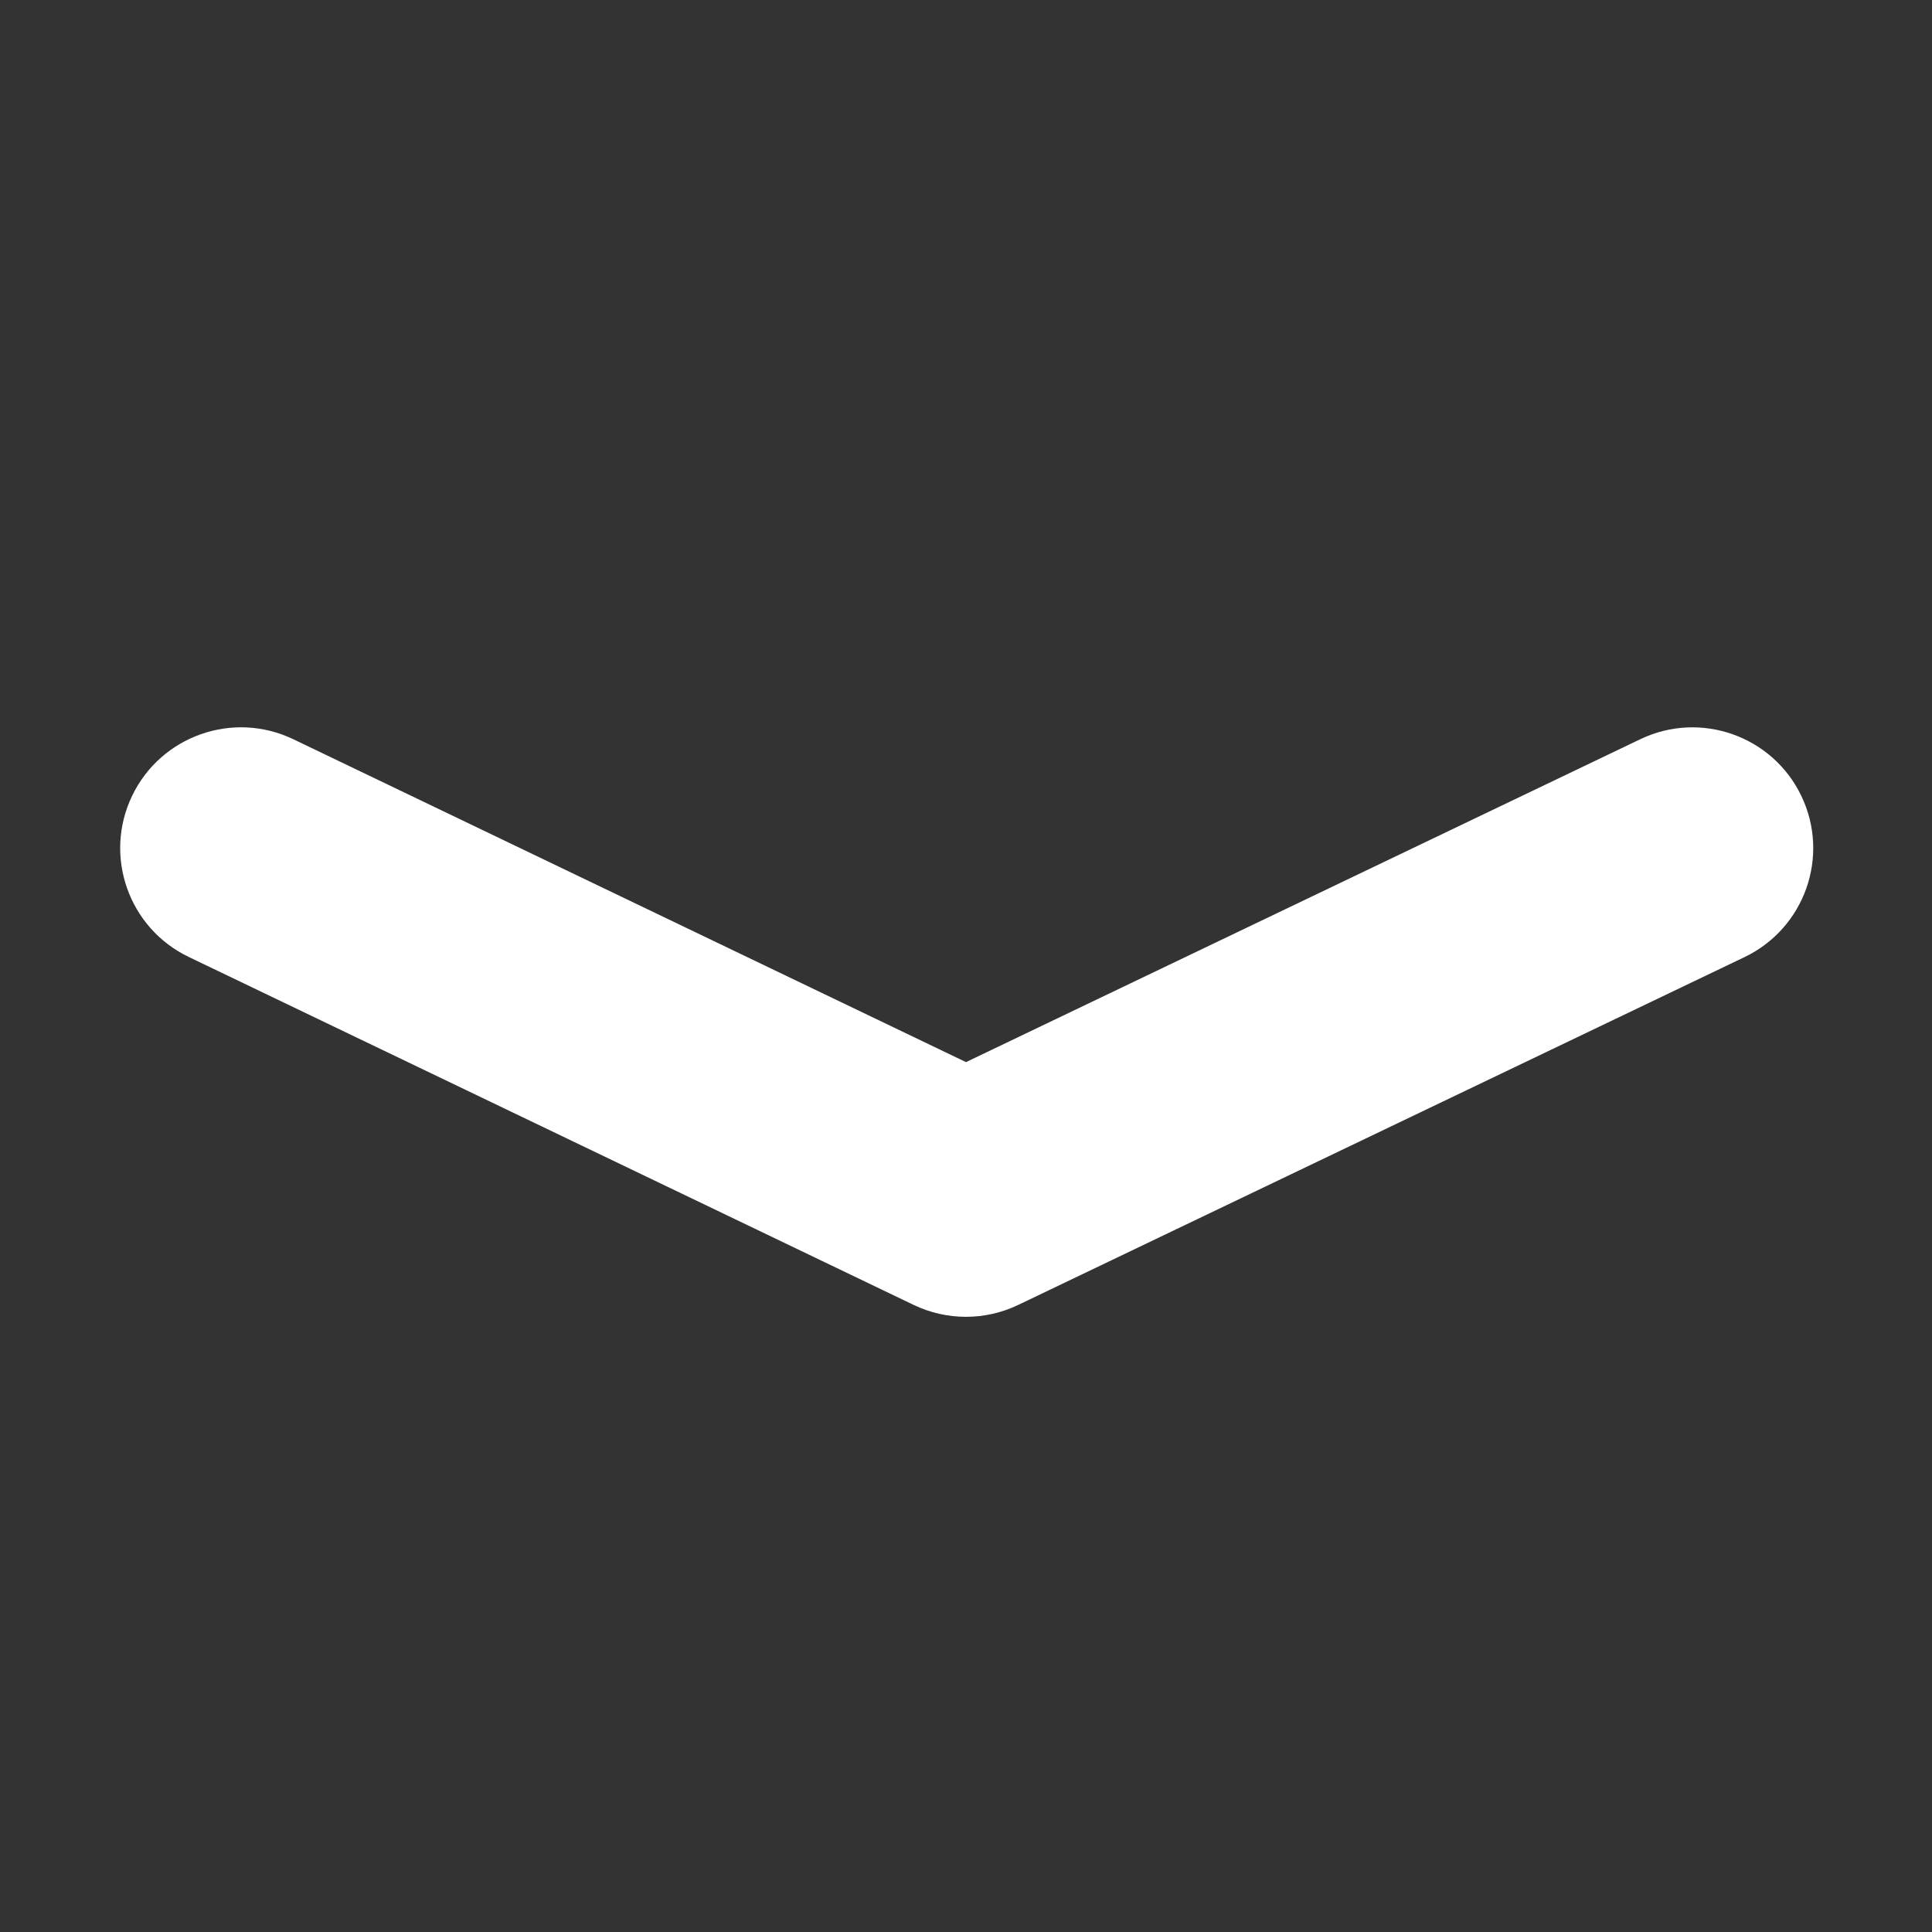 <?xml version="1.0" encoding="UTF-8"?>
<svg width="16px" height="16px" viewBox="0 0 16 16" version="1.1" xmlns="http://www.w3.org/2000/svg" xmlns:xlink="http://www.w3.org/1999/xlink">
    <rect x="0" y="0" width="16" height="16" fill="#333333" stroke="none"/>
    <!-- Generator: Sketch 56.2 (81672) - https://sketch.com -->
    <title>arrow_detail_data_down</title>
    <desc>Created with Sketch.</desc>
    <g id="arrow_detail_data_down" stroke="none" stroke-width="1" fill="none" fill-rule="evenodd">
        <g id="ico/进入备份-11">
            <path d="M8,8.796 L2.429,6.122 C1.931,5.883 1.333,6.093 1.094,6.591 C0.855,7.089 1.065,7.686 1.563,7.925 L7.567,10.807 C7.841,10.938 8.159,10.938 8.432,10.807 L14.448,7.926 C14.946,7.687 15.157,7.09 14.918,6.592 C14.68,6.094 14.082,5.883 13.584,6.122 L8,8.796 Z" id="路径-10" fill="#FFFFFF" fill-rule="nonzero"></path>
            <rect id="矩形" fill="#D8D8D8" fill-rule="evenodd" opacity="0" x="0" y="0" width="16" height="16"></rect>
        </g>
    </g>
</svg>